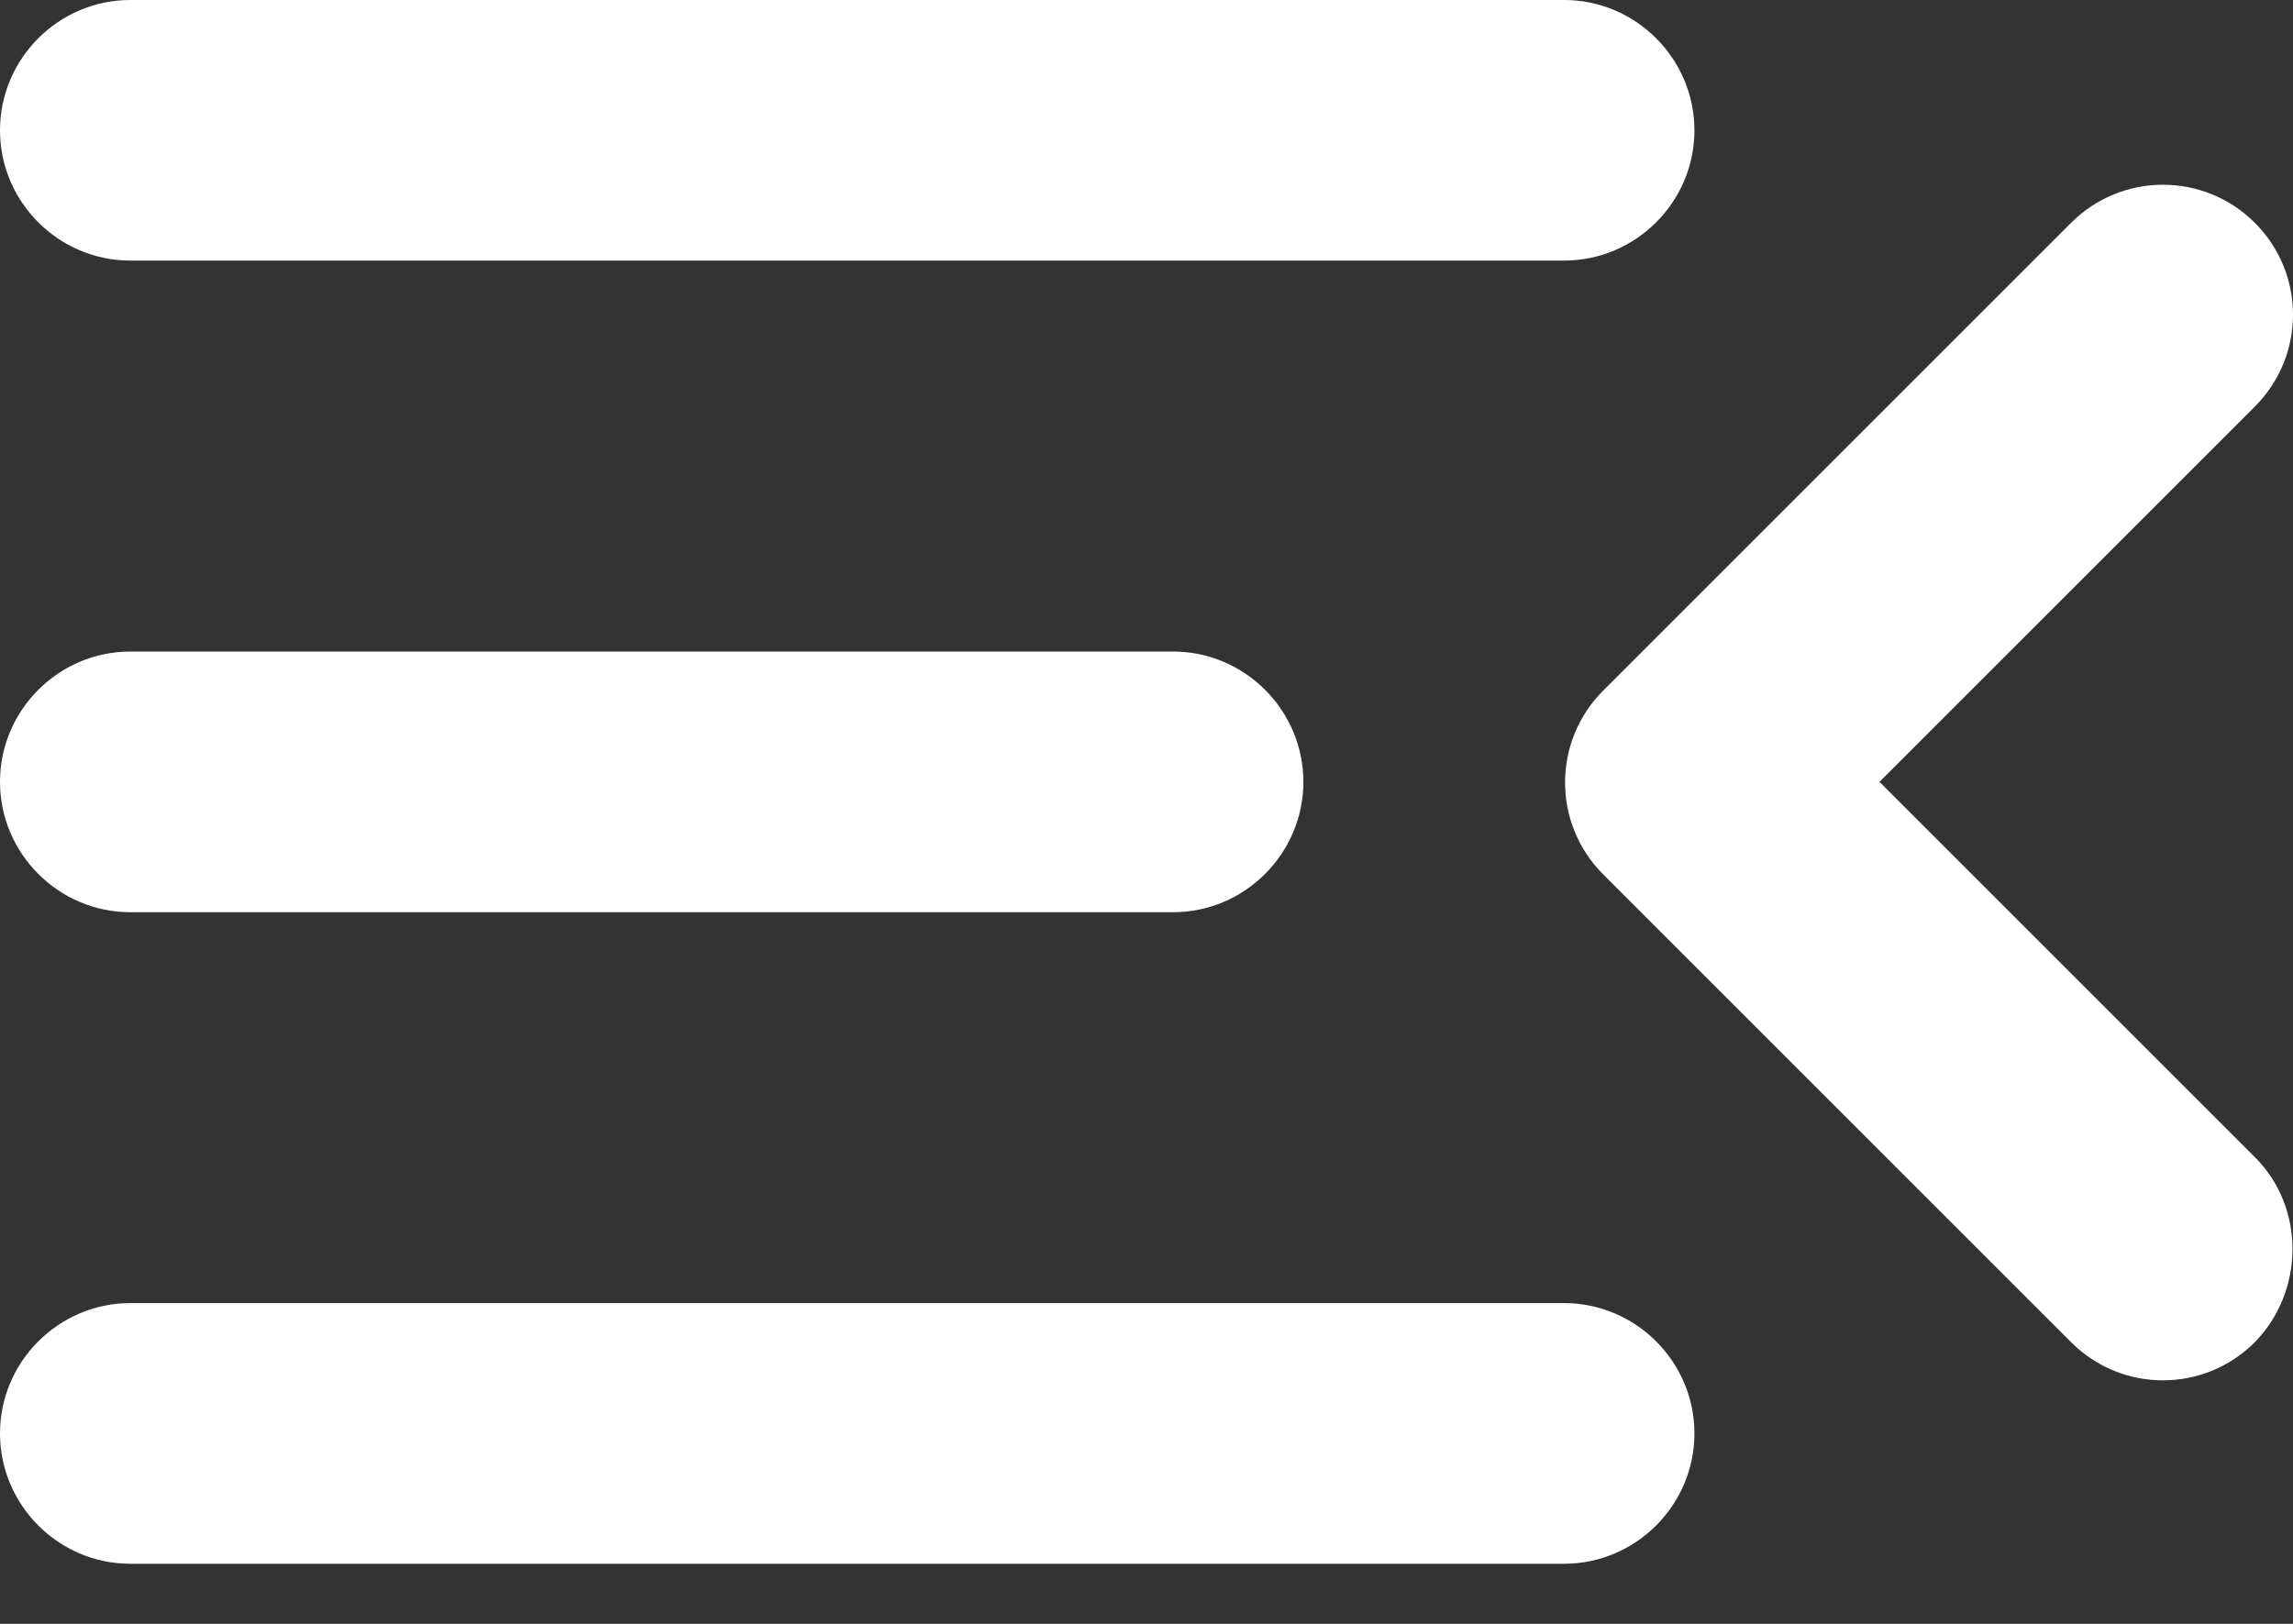 <svg width="24" height="17" viewBox="0 0 24 17" fill="none" xmlns="http://www.w3.org/2000/svg">
<rect x="0" y="0" width="24" height="17" fill="#333333" stroke="none"/>
<path d="M1.364 16.371H16.371C17.121 16.371 17.735 15.757 17.735 15.006C17.735 14.256 17.121 13.642 16.371 13.642H1.364C0.614 13.642 0 14.256 0 15.006C0 15.757 0.614 16.371 1.364 16.371ZM1.364 9.55H12.278C13.028 9.55 13.642 8.936 13.642 8.185C13.642 7.435 13.028 6.821 12.278 6.821H1.364C0.614 6.821 0 7.435 0 8.185C0 8.936 0.614 9.55 1.364 9.55ZM0 1.364C0 2.115 0.614 2.728 1.364 2.728H16.371C17.121 2.728 17.735 2.115 17.735 1.364C17.735 0.614 17.121 0 16.371 0H1.364C0.614 0 0 0.614 0 1.364ZM23.601 12.114L19.672 8.185L23.601 4.256C24.133 3.724 24.133 2.865 23.601 2.333C23.069 1.801 22.209 1.801 21.677 2.333L16.78 7.23C16.248 7.762 16.248 8.622 16.78 9.154L21.677 14.051C22.209 14.584 23.069 14.584 23.601 14.051C24.119 13.519 24.133 12.646 23.601 12.114Z" fill="white"/>
</svg>
